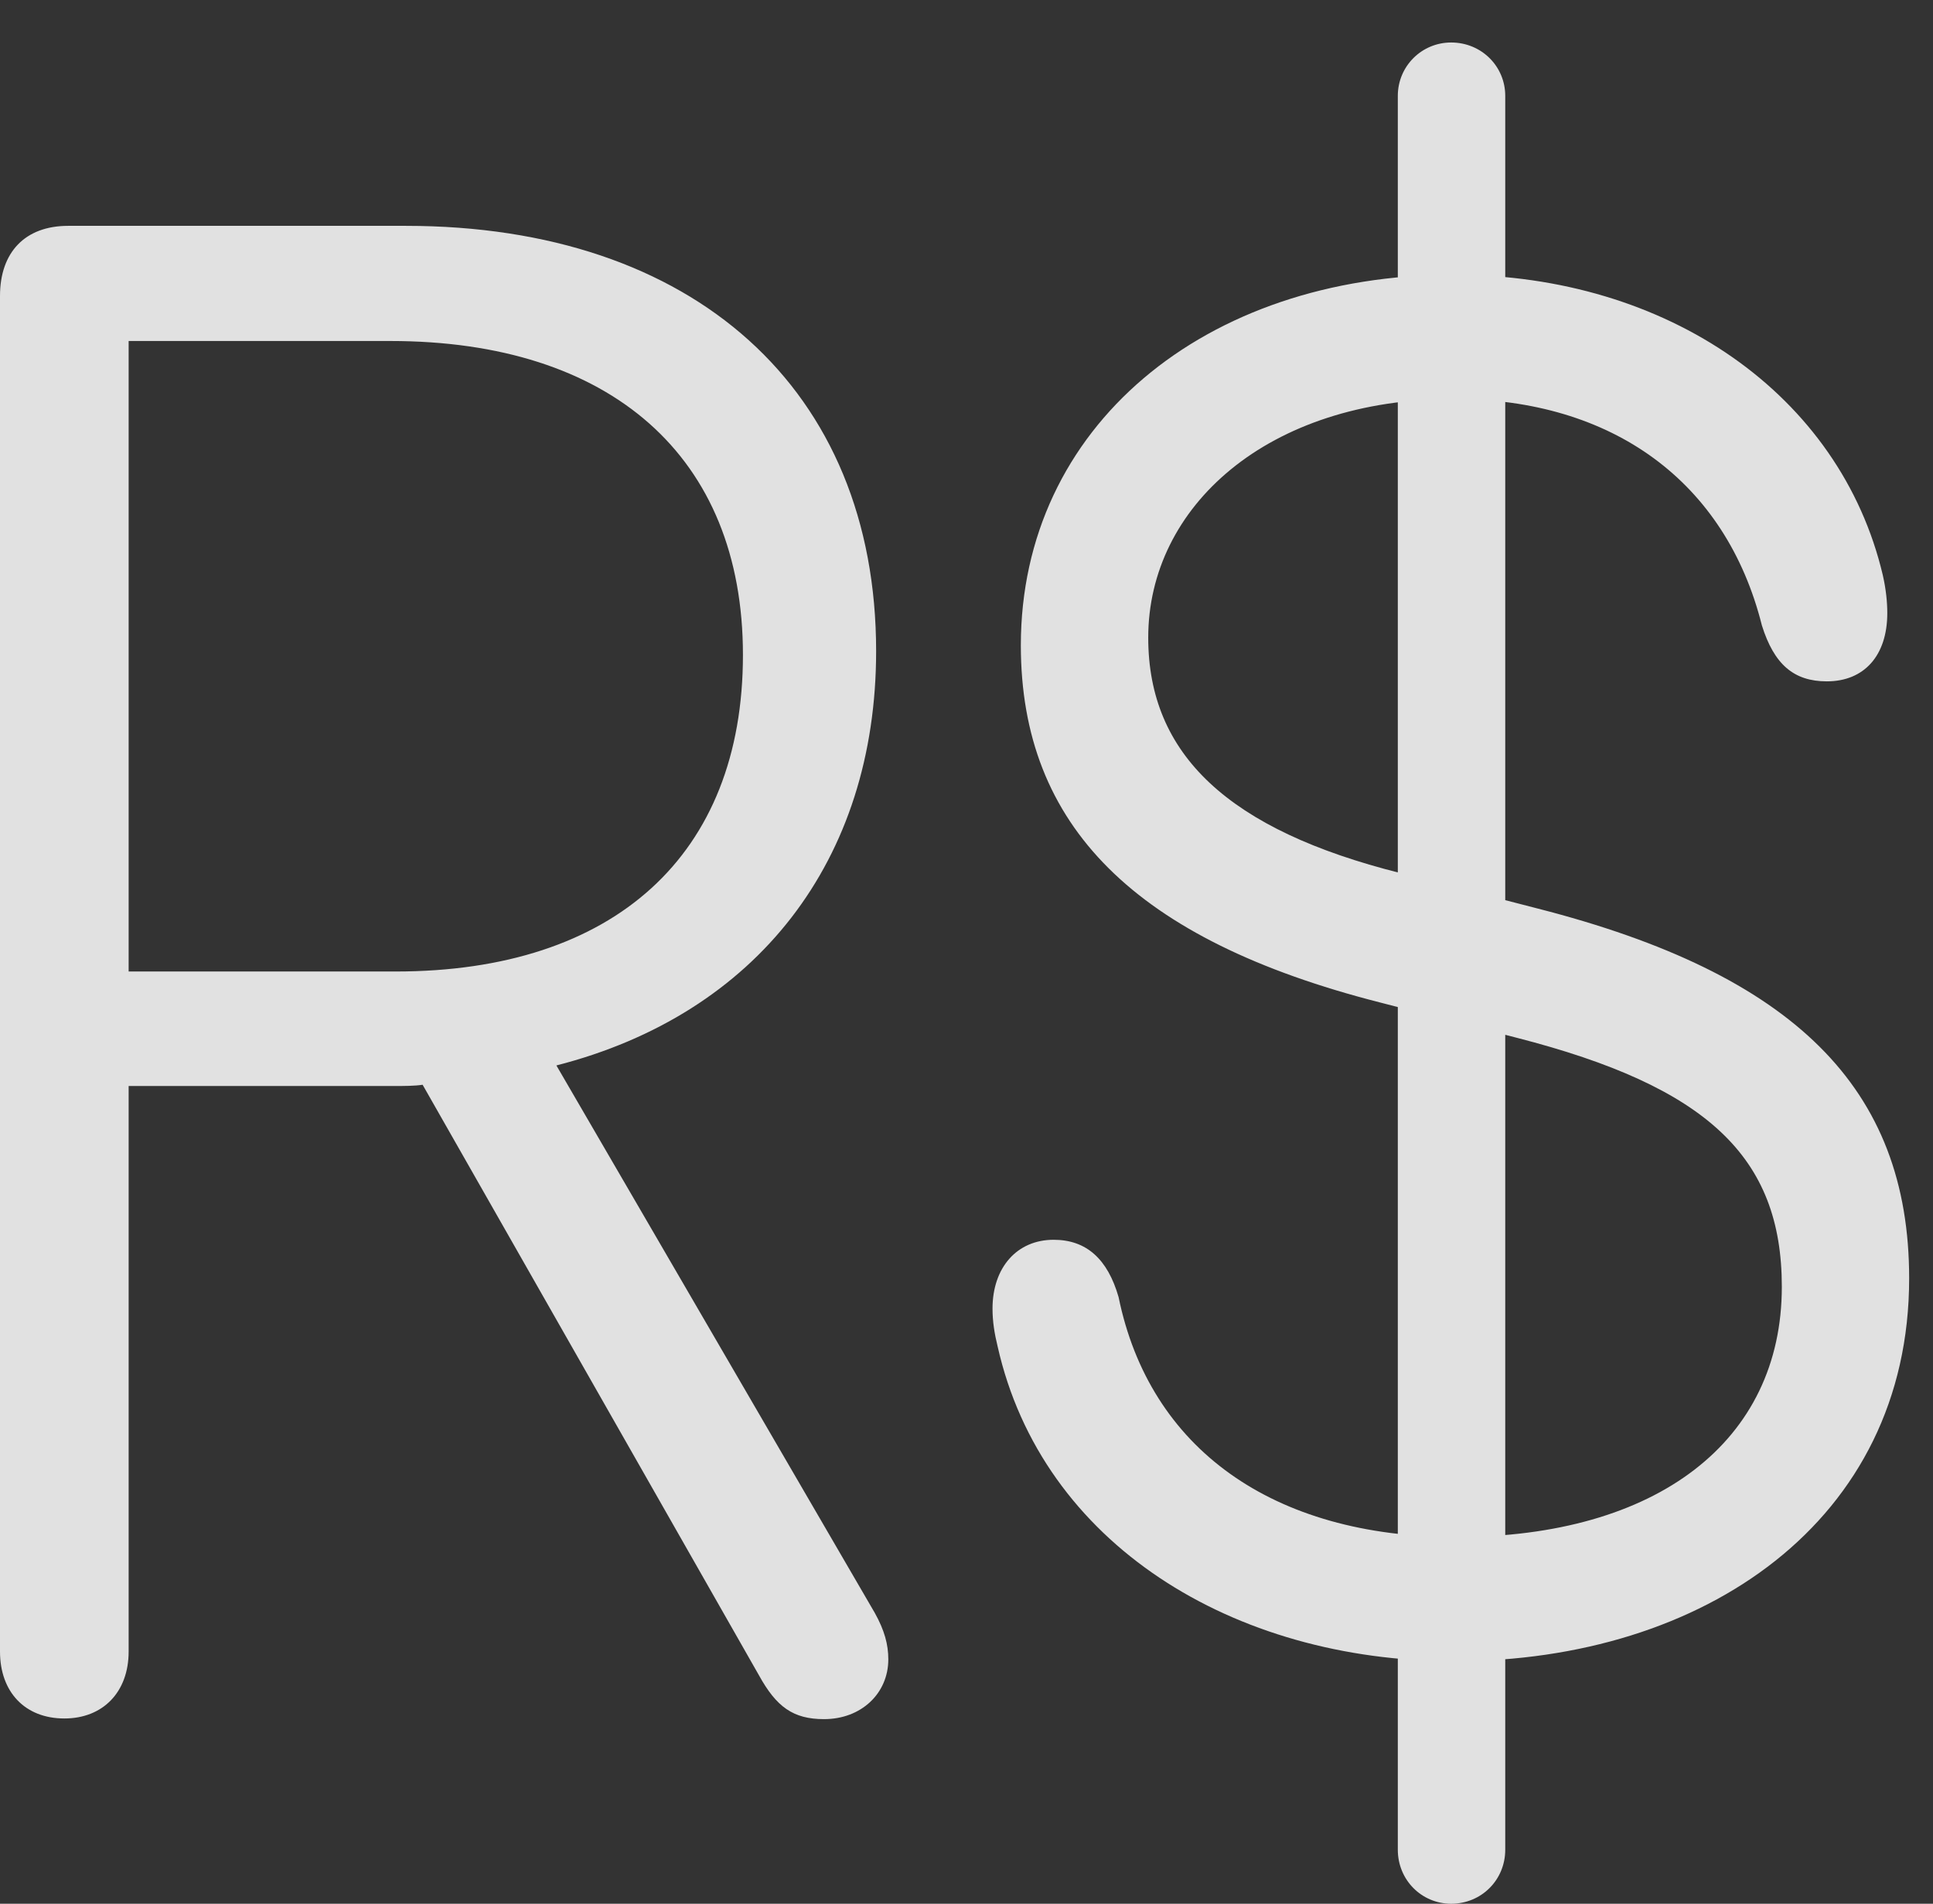 <?xml version="1.0" encoding="UTF-8"?>
<!--Generator: Apple Native CoreSVG 232.5-->
<!DOCTYPE svg
PUBLIC "-//W3C//DTD SVG 1.1//EN"
       "http://www.w3.org/Graphics/SVG/1.1/DTD/svg11.dtd">
<svg version="1.1" xmlns="http://www.w3.org/2000/svg" xmlns:xlink="http://www.w3.org/1999/xlink" width="29.346" height="28.896">
 <rect width="100%" height="100%" fill="#333333" stroke="none"/>
 <g>
  <rect height="28.896" opacity="0" width="29.346" x="0" y="0"/>
  <path d="M0.977 26.084C1.562 26.084 1.953 25.684 1.953 25.068L1.953 16.484L5.986 16.484C6.123 16.484 6.299 16.484 6.416 16.465L11.523 25.43C11.787 25.908 12.041 26.094 12.51 26.094C13.076 26.094 13.486 25.703 13.486 25.186C13.486 24.961 13.428 24.746 13.281 24.482L8.447 16.172C11.494 15.391 13.301 13.057 13.301 9.883C13.301 5.908 10.527 3.428 6.162 3.428L1.035 3.428C0.381 3.428 0 3.828 0 4.492L0 25.068C0 25.684 0.381 26.084 0.977 26.084ZM1.953 14.746L1.953 5.176L5.928 5.176C9.268 5.176 11.279 6.924 11.279 9.941C11.279 12.979 9.326 14.746 6.006 14.746ZM22.08 25.215C25.869 25.215 28.984 23.086 28.984 19.404C28.984 16.514 27.236 14.785 23.34 13.789L21.26 13.252C18.652 12.598 17.432 11.455 17.432 9.678C17.432 7.695 19.238 6.055 22.07 6.055C24.482 6.055 26.201 7.314 26.748 9.492C26.934 10.088 27.236 10.342 27.734 10.342C28.301 10.342 28.652 9.951 28.652 9.307C28.652 9.141 28.633 8.945 28.584 8.73C27.939 5.996 25.322 4.17 22.07 4.17C18.281 4.17 15.498 6.484 15.498 9.795C15.498 12.539 17.236 14.268 20.947 15.215L23.027 15.752C25.918 16.494 27.051 17.559 27.051 19.531C27.051 21.875 25.156 23.33 22.109 23.33C19.316 23.33 17.451 21.982 16.982 19.688C16.816 19.111 16.494 18.818 15.996 18.818C15.44 18.818 15.068 19.238 15.068 19.863C15.068 20.059 15.098 20.244 15.146 20.439C15.82 23.428 18.711 25.215 22.08 25.215ZM22.031 28.896C22.49 28.896 22.852 28.535 22.852 28.076L22.852 1.455C22.852 1.006 22.49 0.645 22.031 0.645C21.582 0.645 21.221 1.006 21.221 1.455L21.221 28.076C21.221 28.535 21.582 28.896 22.031 28.896Z" fill="#ffffff" fill-opacity="0.85"/>
 </g>
</svg>
